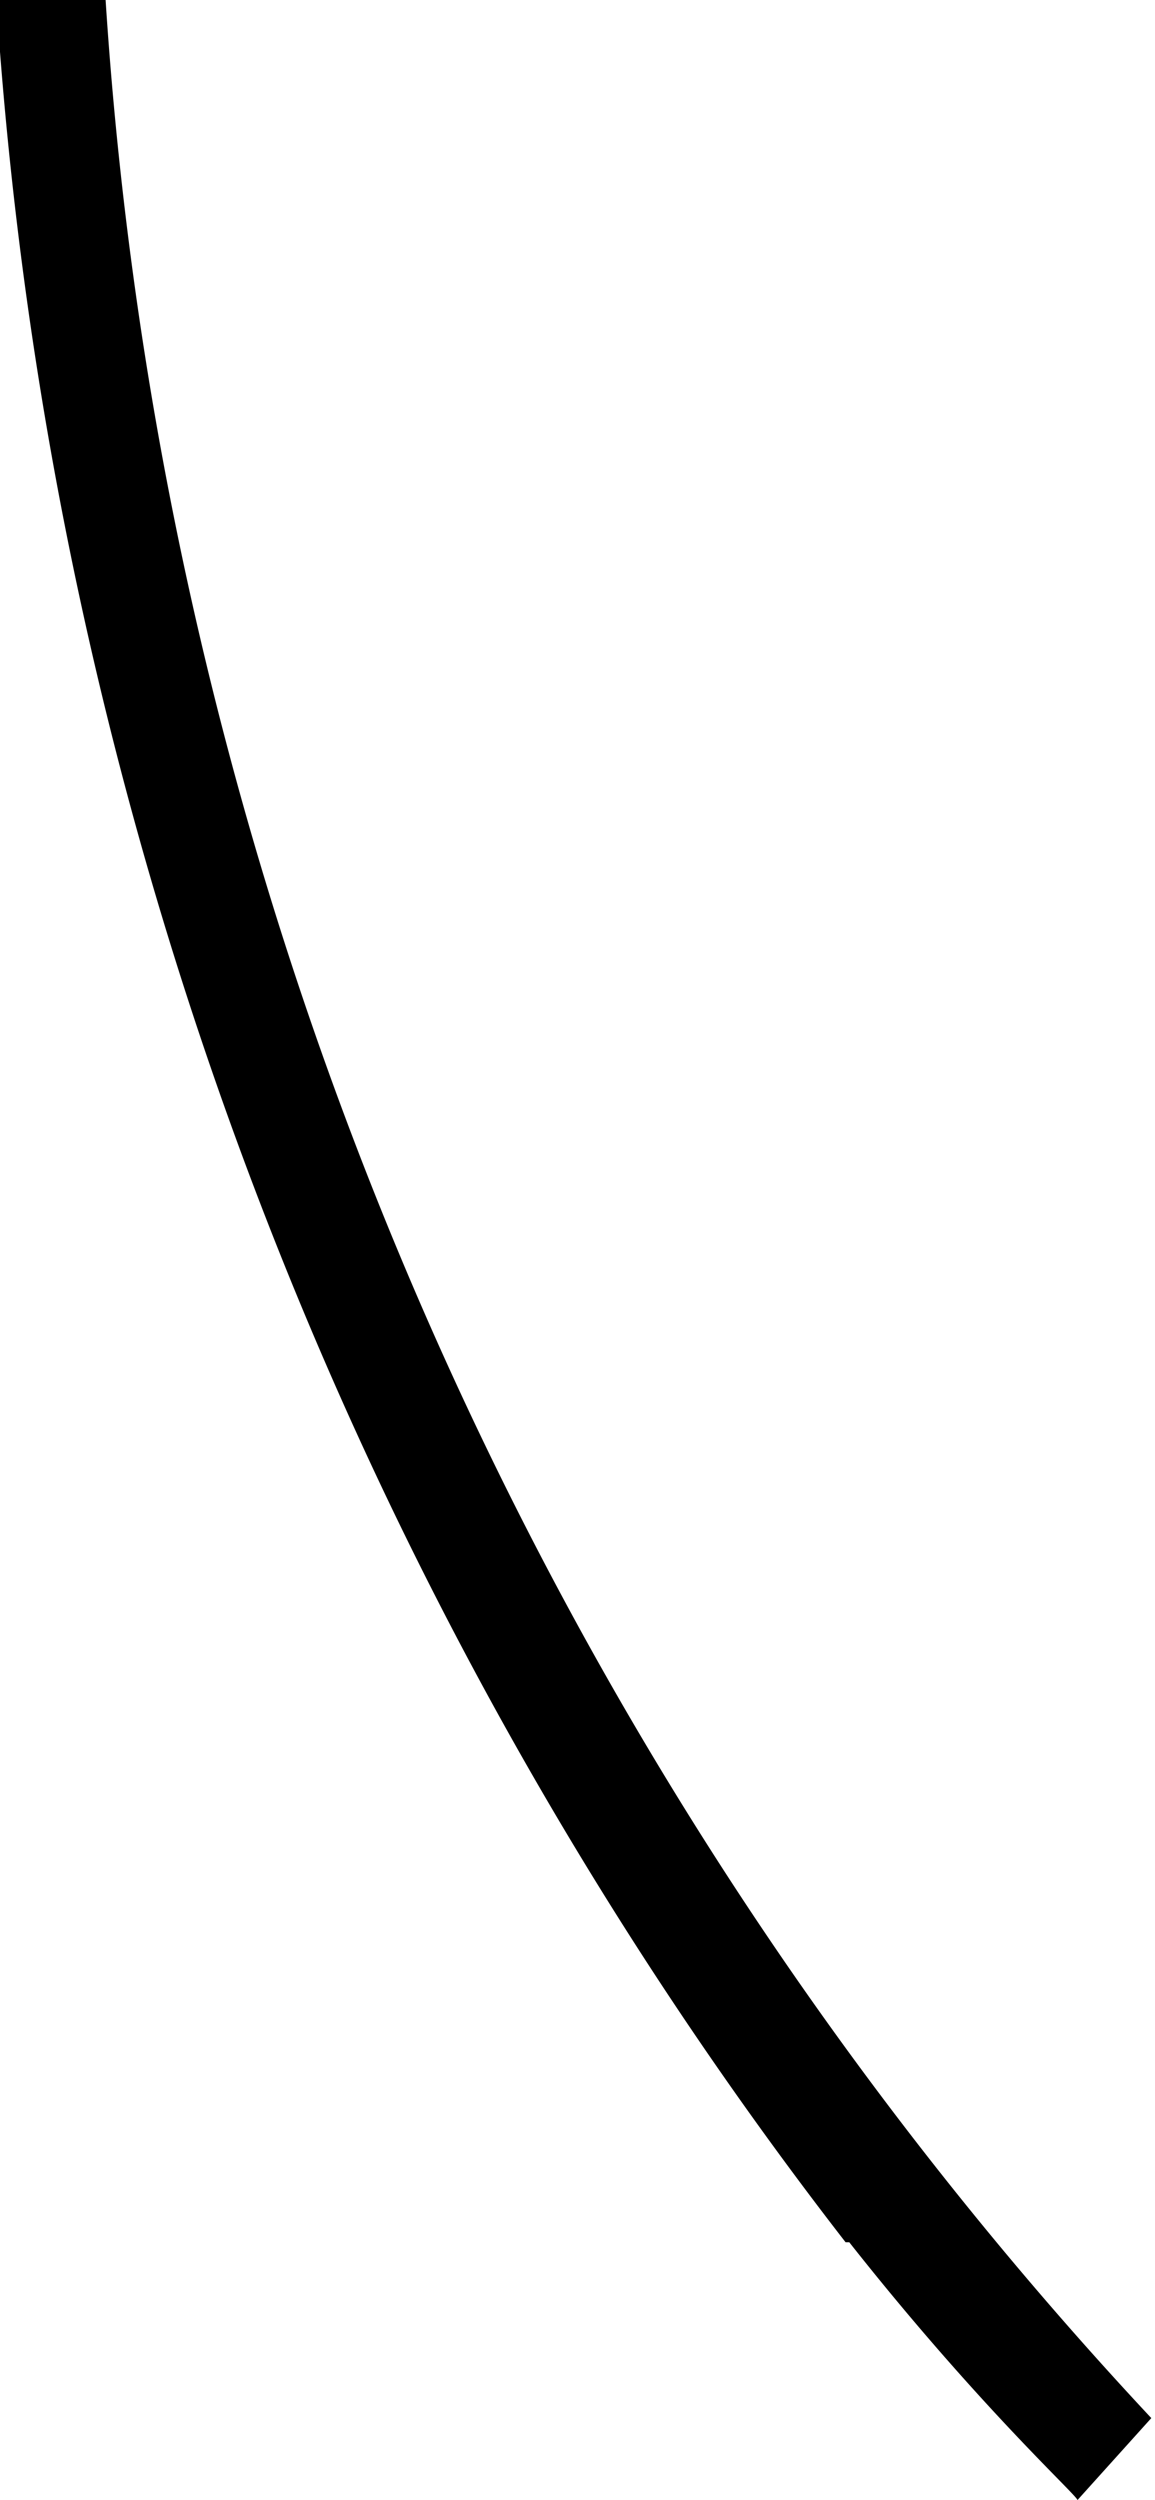 <svg xmlns="http://www.w3.org/2000/svg" width="1.564" height="3.384" viewBox="0 0 1.564 3.384">
  <path id="Path_80" data-name="Path 80" d="M1113.99,1280.21c.176.223.309.343.309.349l.1-.111a5.292,5.292,0,0,1-1.416-3.273h-.148a5.539,5.539,0,0,0,1.15,3.035Z" transform="translate(-1112.84 -1277.175)"/>
</svg>
